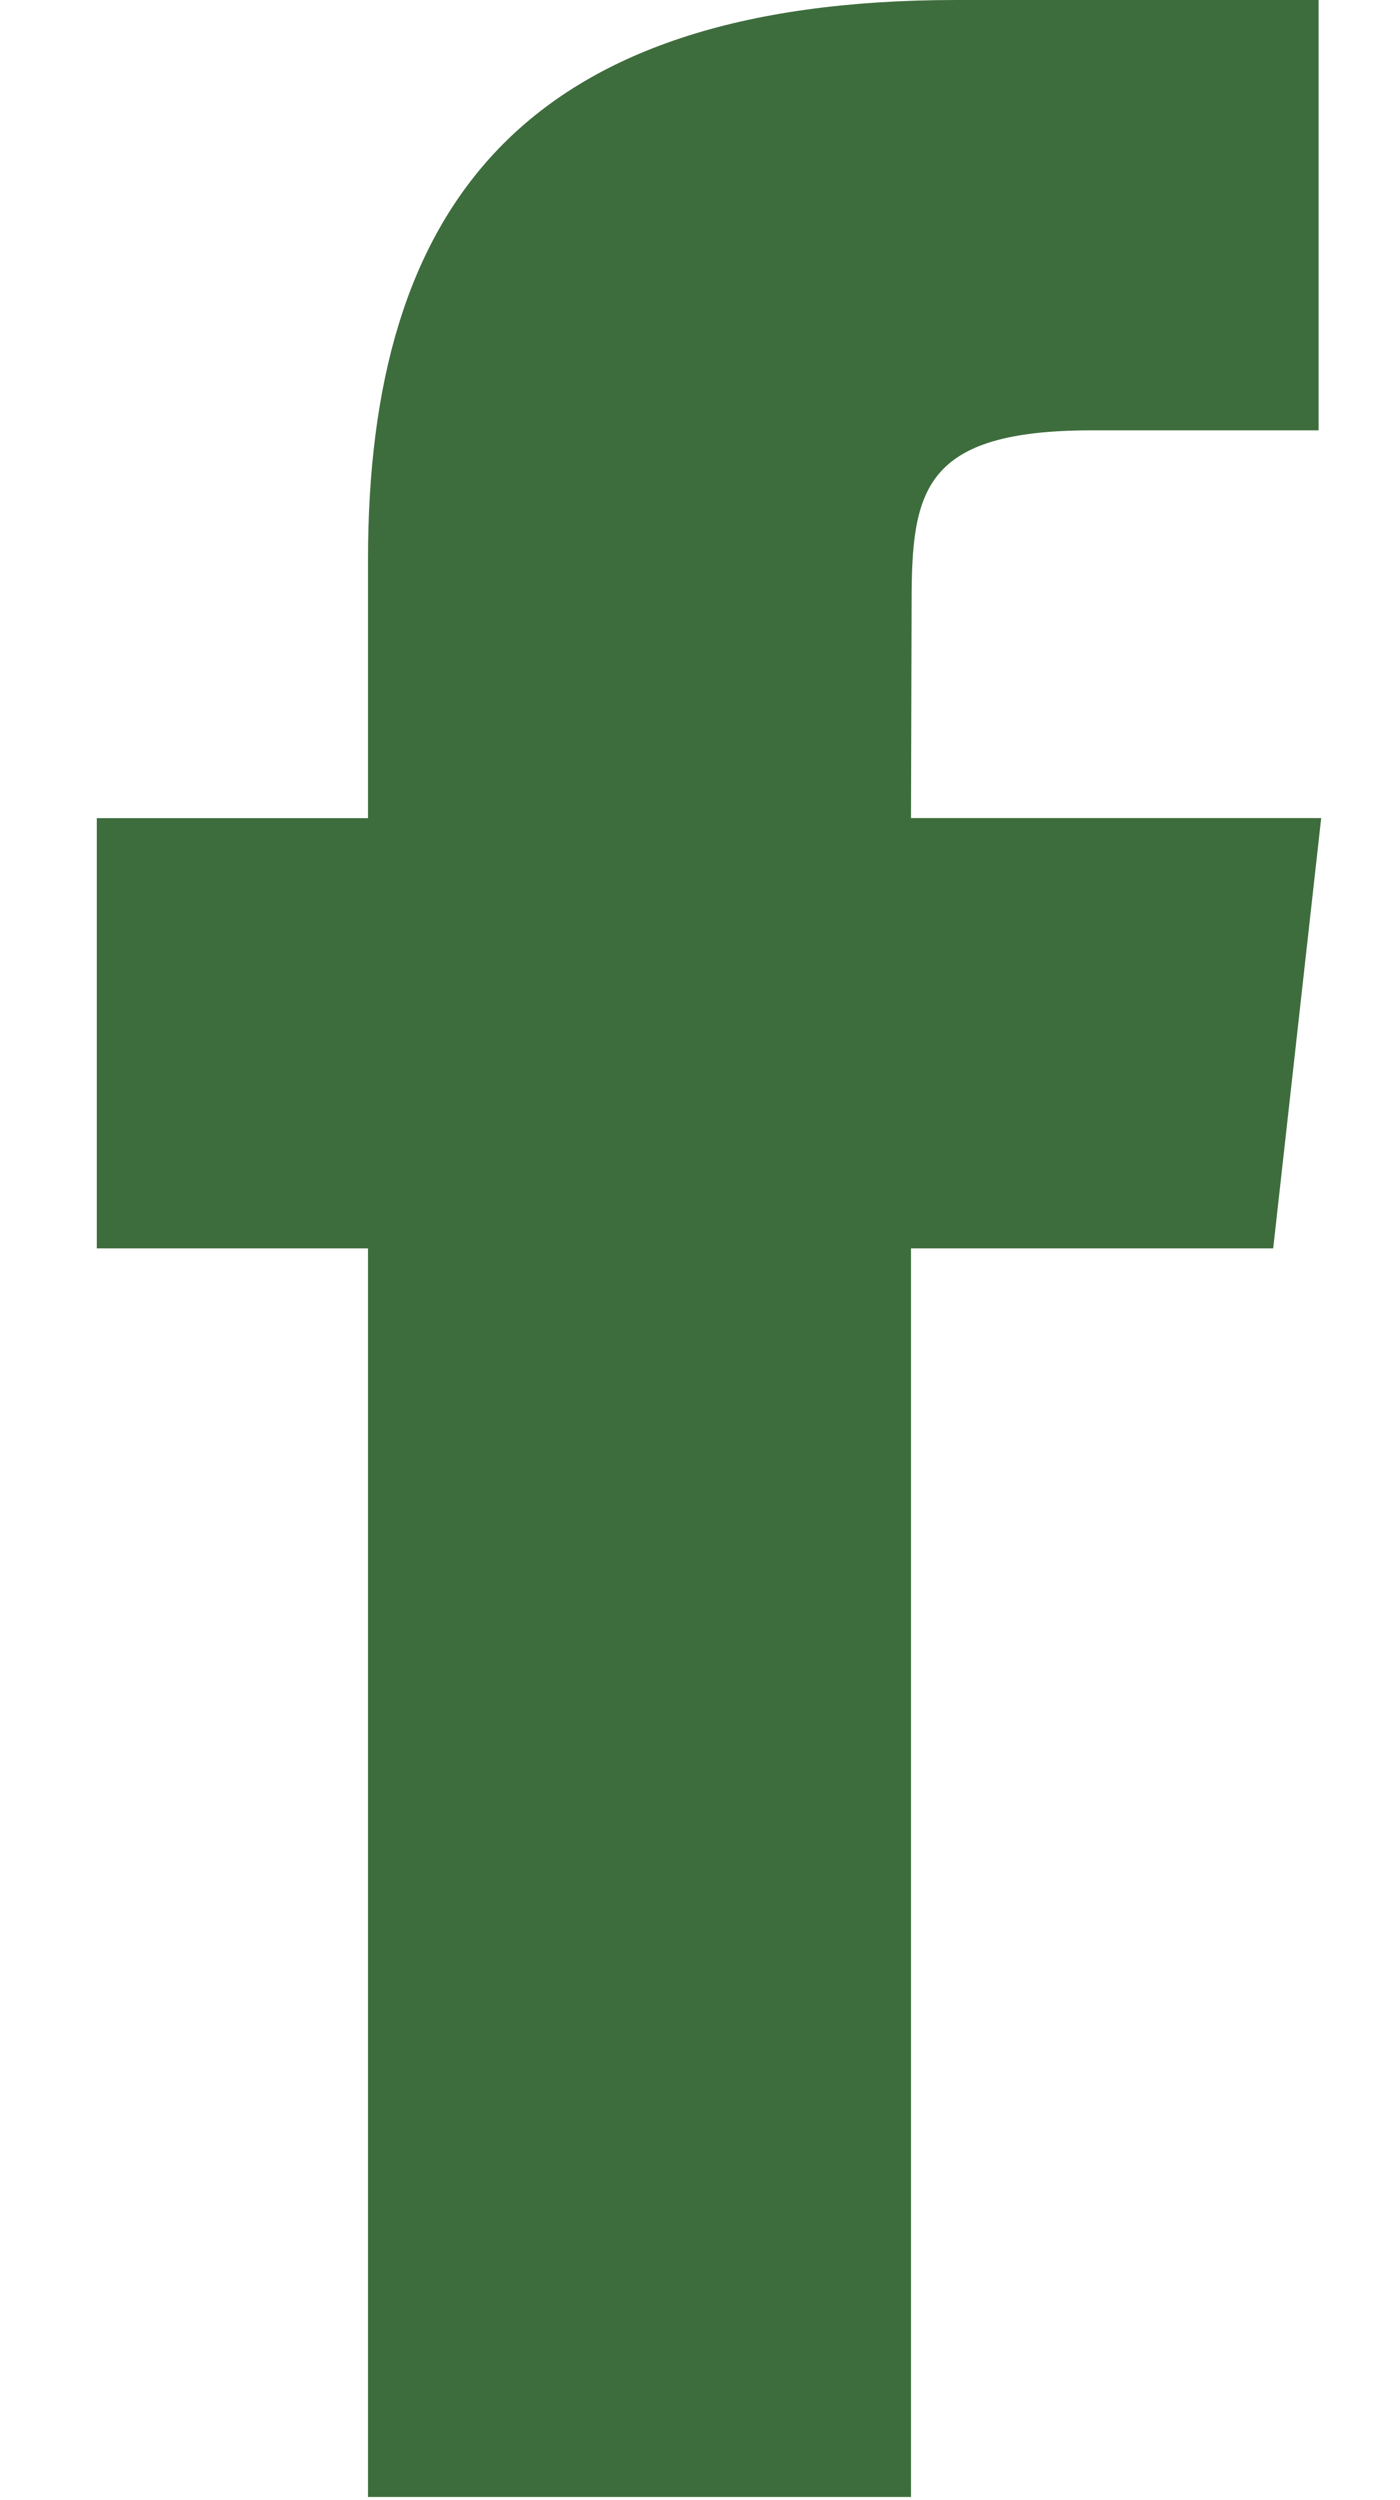 <svg width="14" height="25" viewBox="0 0 14 25" fill="none" xmlns="http://www.w3.org/2000/svg">
<path fill-rule="evenodd" clip-rule="evenodd" d="M9.11 24.968V12.483H12.732L13.212 8.18H9.11L9.116 6.027C9.116 4.904 9.228 4.303 10.922 4.303H13.186V0H9.563C5.212 0 3.68 2.087 3.68 5.597V8.181H0.968V12.483H3.68V24.968H9.11Z" fill="#3E6D3D"/>
</svg>

